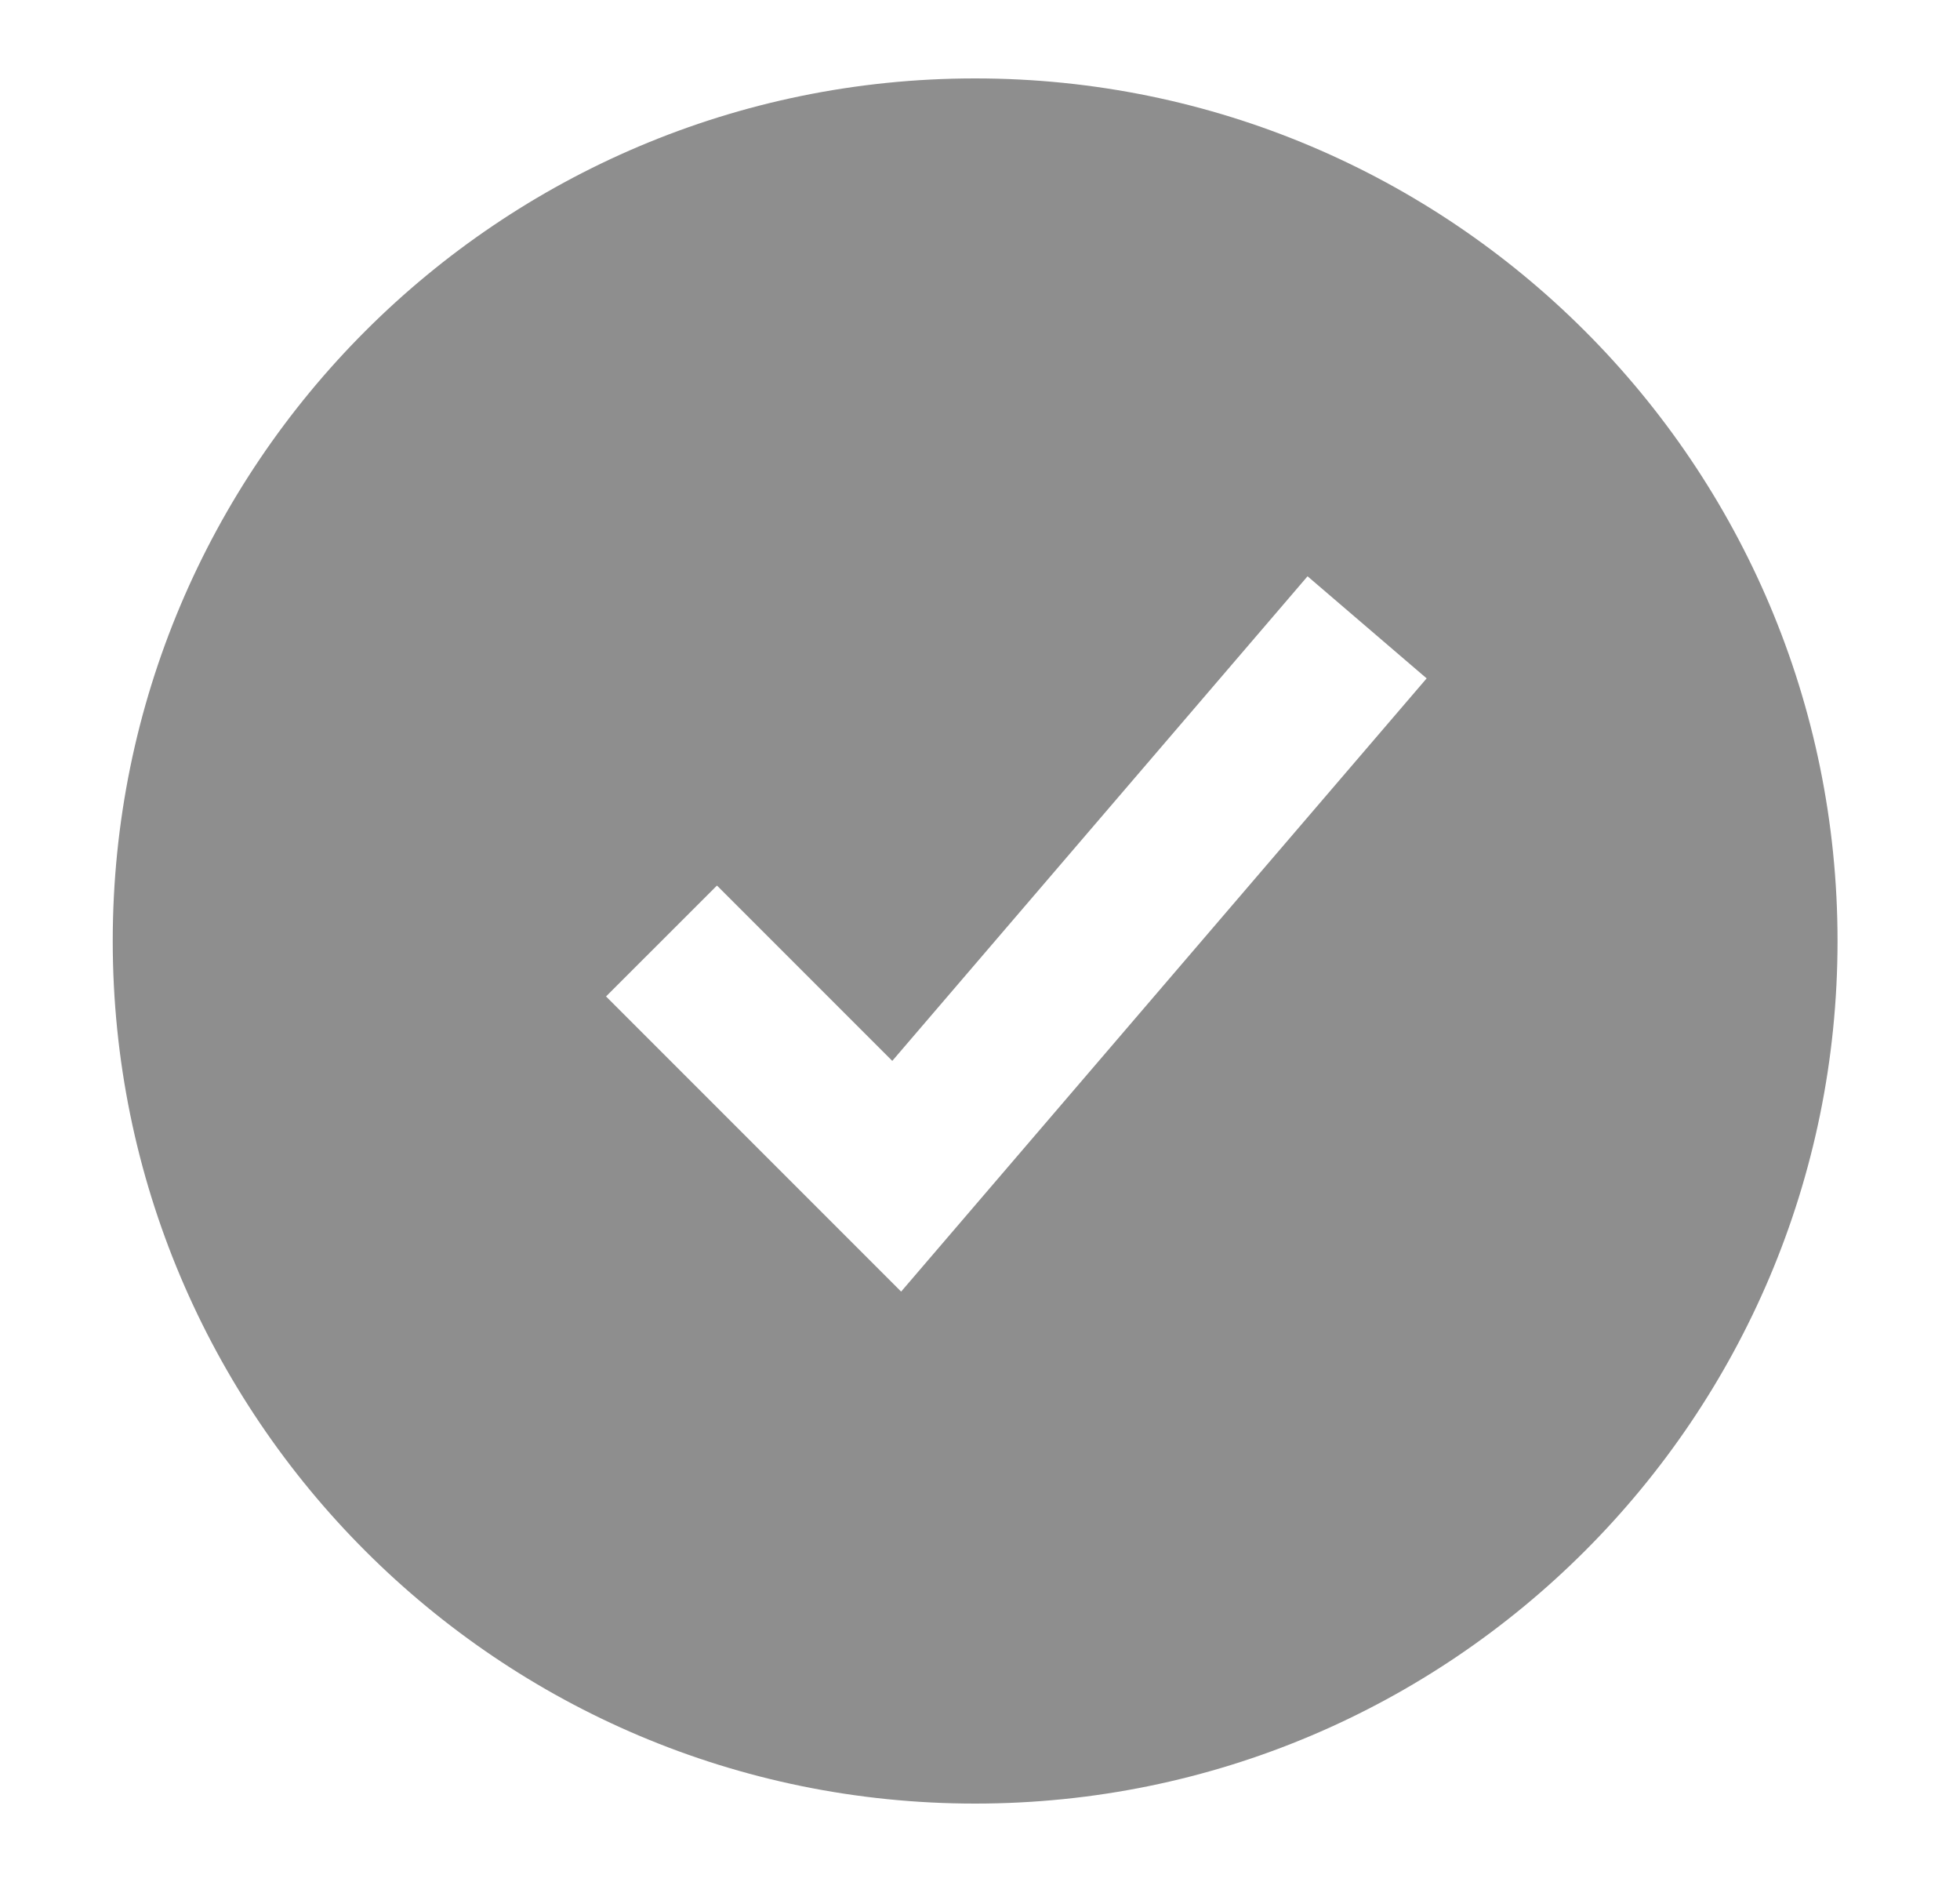 <svg width="25" height="24" viewBox="0 0 25 24" fill="none" xmlns="http://www.w3.org/2000/svg">
<path d="M12.438 23C18.513 23 23.438 18.075 23.438 12C23.438 5.925 18.513 1 12.438 1C6.362 1 1.438 5.925 1.438 12C1.438 18.075 6.362 23 12.438 23ZM11.494 16.471L7.73 12.707L9.145 11.293L11.381 13.529L16.678 7.349L18.197 8.651L11.494 16.471Z" fill="#8E8E8E"/>
</svg>
